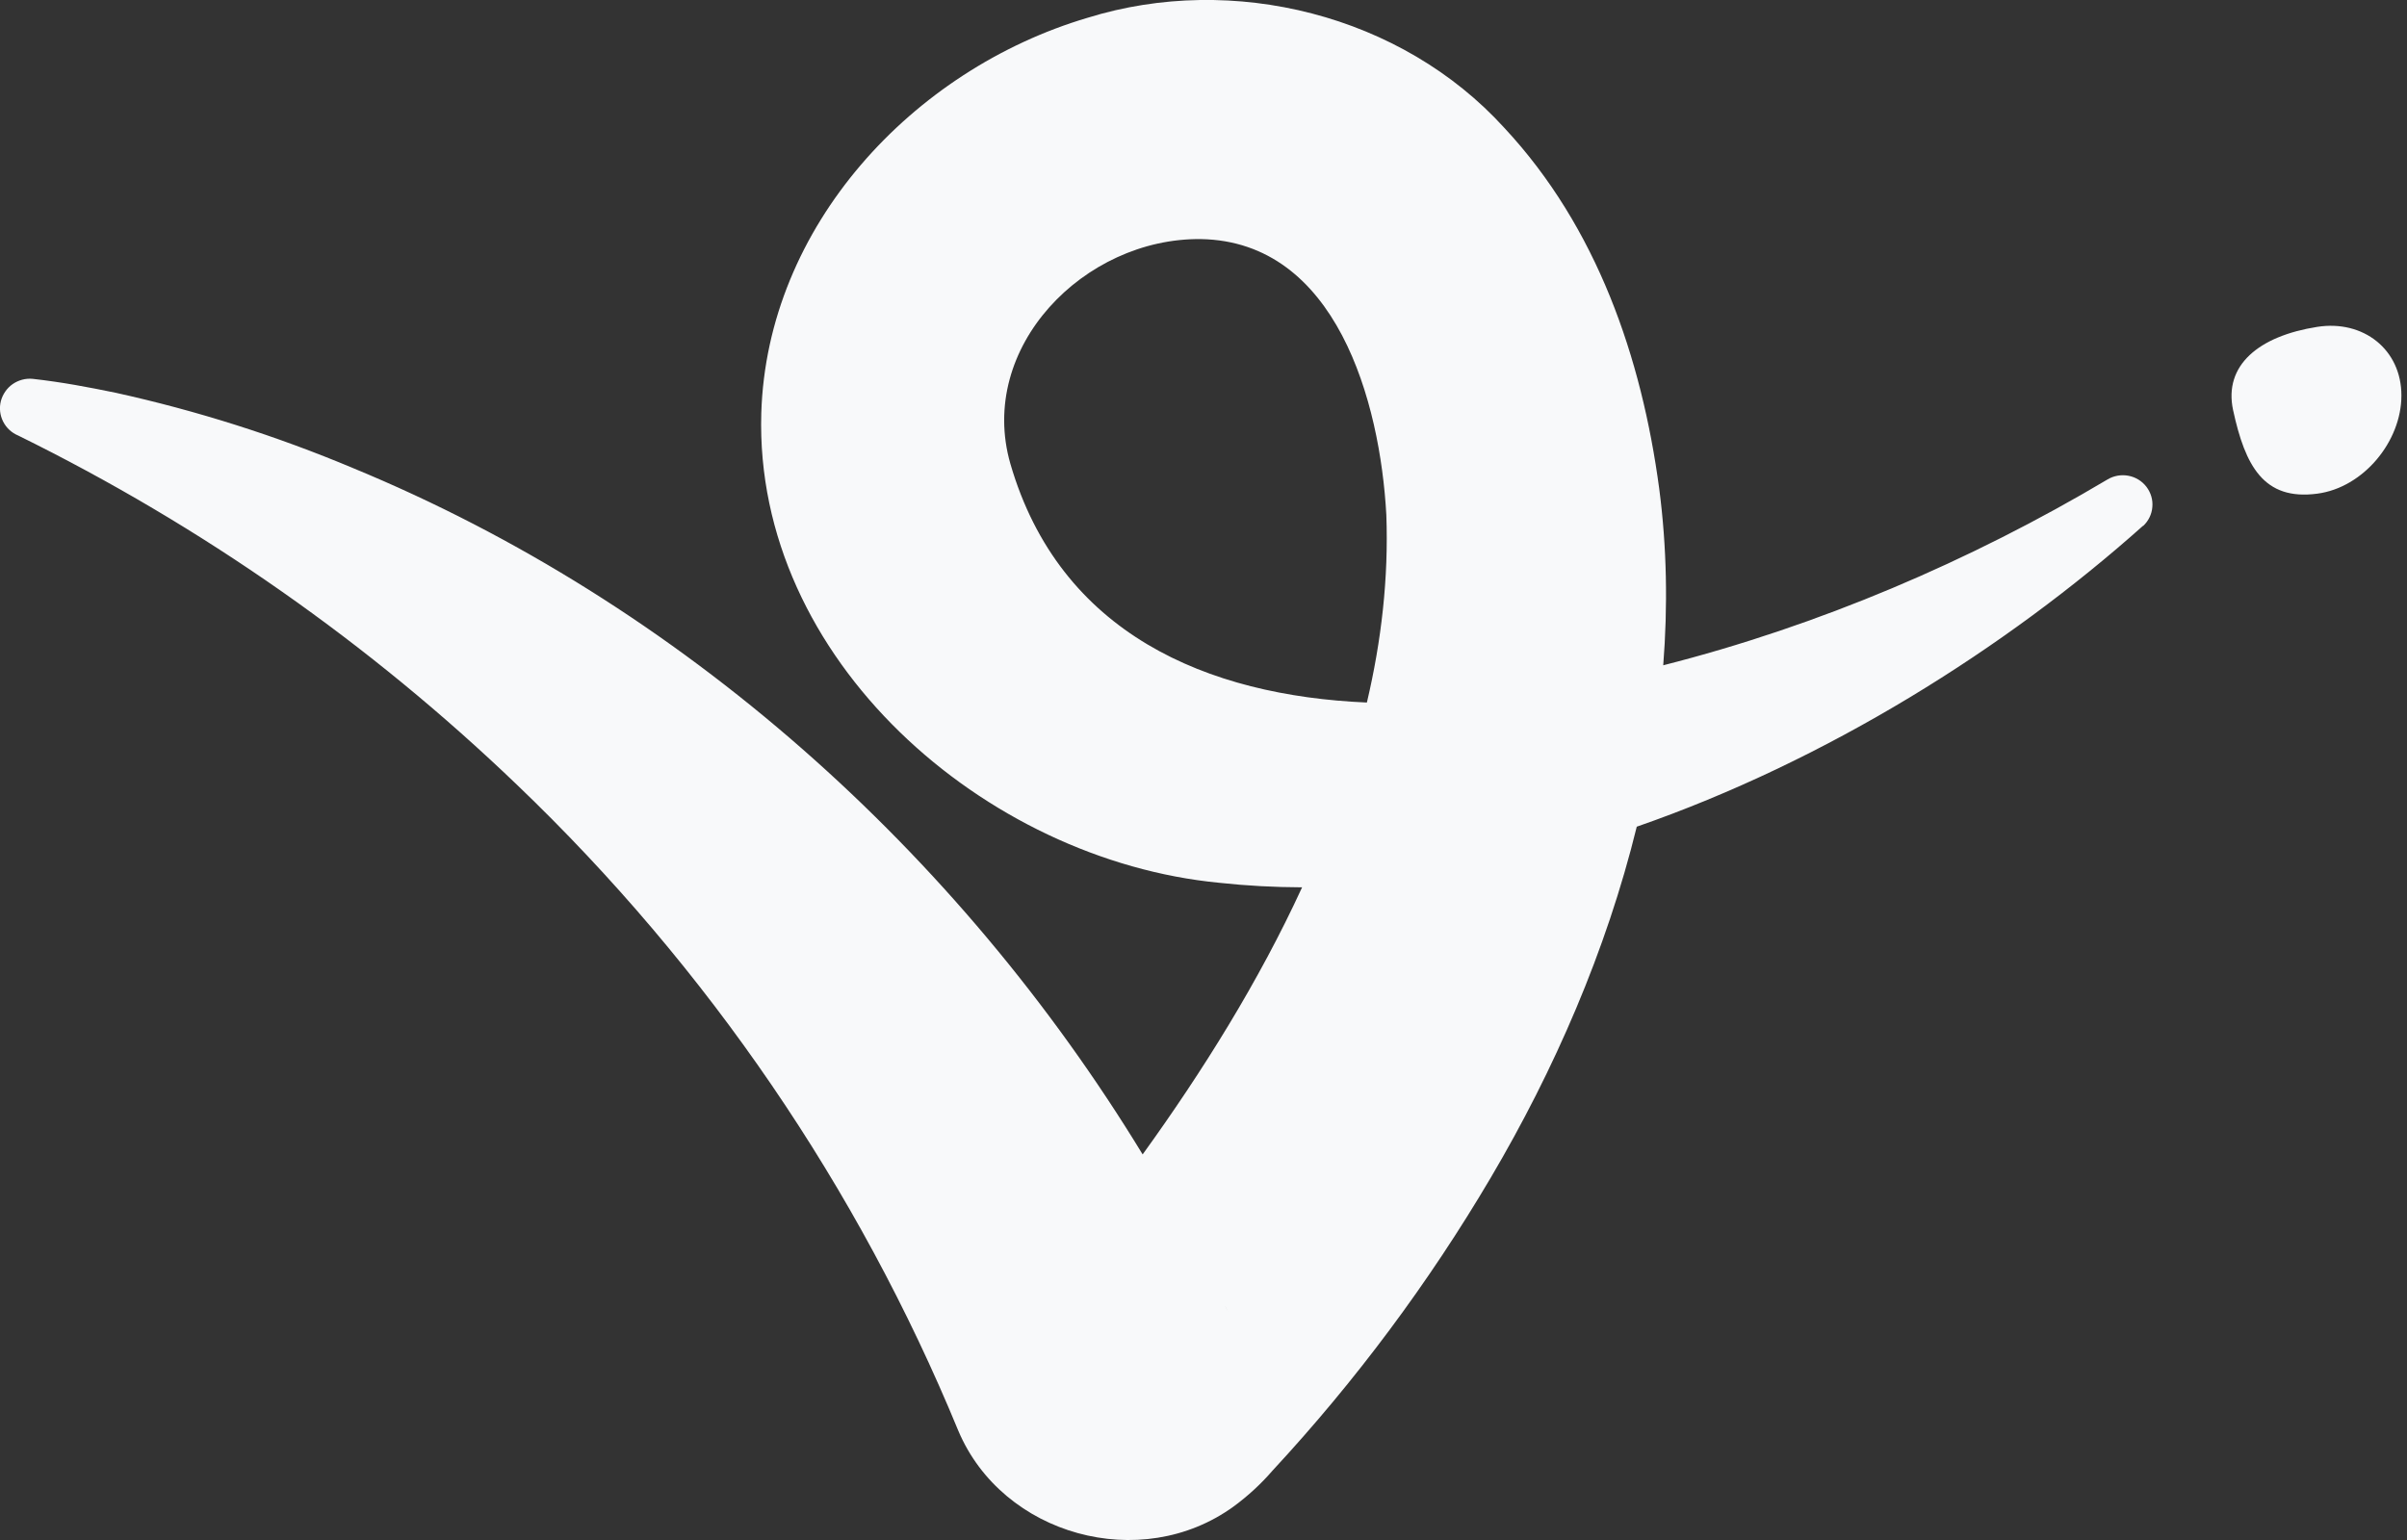 <svg width="25" height="16" viewBox="0 0 25 16" fill="none" xmlns="http://www.w3.org/2000/svg">
<rect x="0" y="0" width="25" height="16" fill="#333333" stroke="none"/>
<g clip-path="url(#clip0_2034_478)">
<path fill-rule="evenodd" clip-rule="evenodd" d="M17 8.589C18.975 7.903 20.836 6.733 22.258 5.463L22.259 5.465C22.315 5.413 22.349 5.343 22.355 5.268C22.362 5.193 22.34 5.119 22.294 5.058C22.248 4.998 22.182 4.957 22.107 4.943C22.033 4.929 21.955 4.942 21.89 4.981C20.463 5.83 18.889 6.502 17.275 6.912C17.323 6.301 17.313 5.687 17.233 5.075C17.051 3.718 16.588 2.362 15.625 1.329C14.558 0.154 12.807 -0.285 11.295 0.185C9.479 0.723 7.965 2.351 7.907 4.294C7.833 6.852 10.228 8.938 12.665 9.172C12.949 9.203 13.236 9.218 13.524 9.219C13.075 10.196 12.492 11.129 11.868 11.994C9.952 8.849 7.08 6.272 3.666 4.863C2.871 4.529 2.046 4.267 1.203 4.081C0.916 4.022 0.643 3.97 0.339 3.936C0.265 3.929 0.192 3.949 0.131 3.991C0.071 4.033 0.028 4.096 0.009 4.167C-0.009 4.238 -0.001 4.313 0.032 4.379C0.065 4.445 0.121 4.497 0.189 4.525C2.095 5.463 3.843 6.688 5.372 8.156C7.352 10.052 8.912 12.337 9.953 14.864C10.412 15.953 11.851 16.351 12.814 15.651C12.962 15.542 13.097 15.418 13.217 15.279C14.08 14.348 14.84 13.327 15.484 12.235C16.142 11.119 16.684 9.879 17 8.589ZM12.727 13.575L12.728 13.576L12.753 13.627C12.745 13.609 12.736 13.592 12.727 13.575ZM14.197 7.299C14.348 6.658 14.423 6.007 14.399 5.35C14.335 4.173 13.88 2.509 12.473 2.484C11.261 2.47 10.147 3.609 10.494 4.818C11.007 6.584 12.539 7.228 14.197 7.299Z" fill="#F8F9FA"/>
<path d="M23.194 4.262C23.319 4.838 23.51 5.203 24.068 5.129C24.547 5.066 24.942 4.587 24.942 4.109C24.942 3.63 24.545 3.321 24.068 3.396C23.462 3.491 23.093 3.794 23.194 4.262Z" fill="#F8F9FA"/>
</g>
<defs>
<clipPath id="clip0_2034_478">
<rect width="25" height="16" fill="white"/>
</clipPath>
</defs>
</svg>
